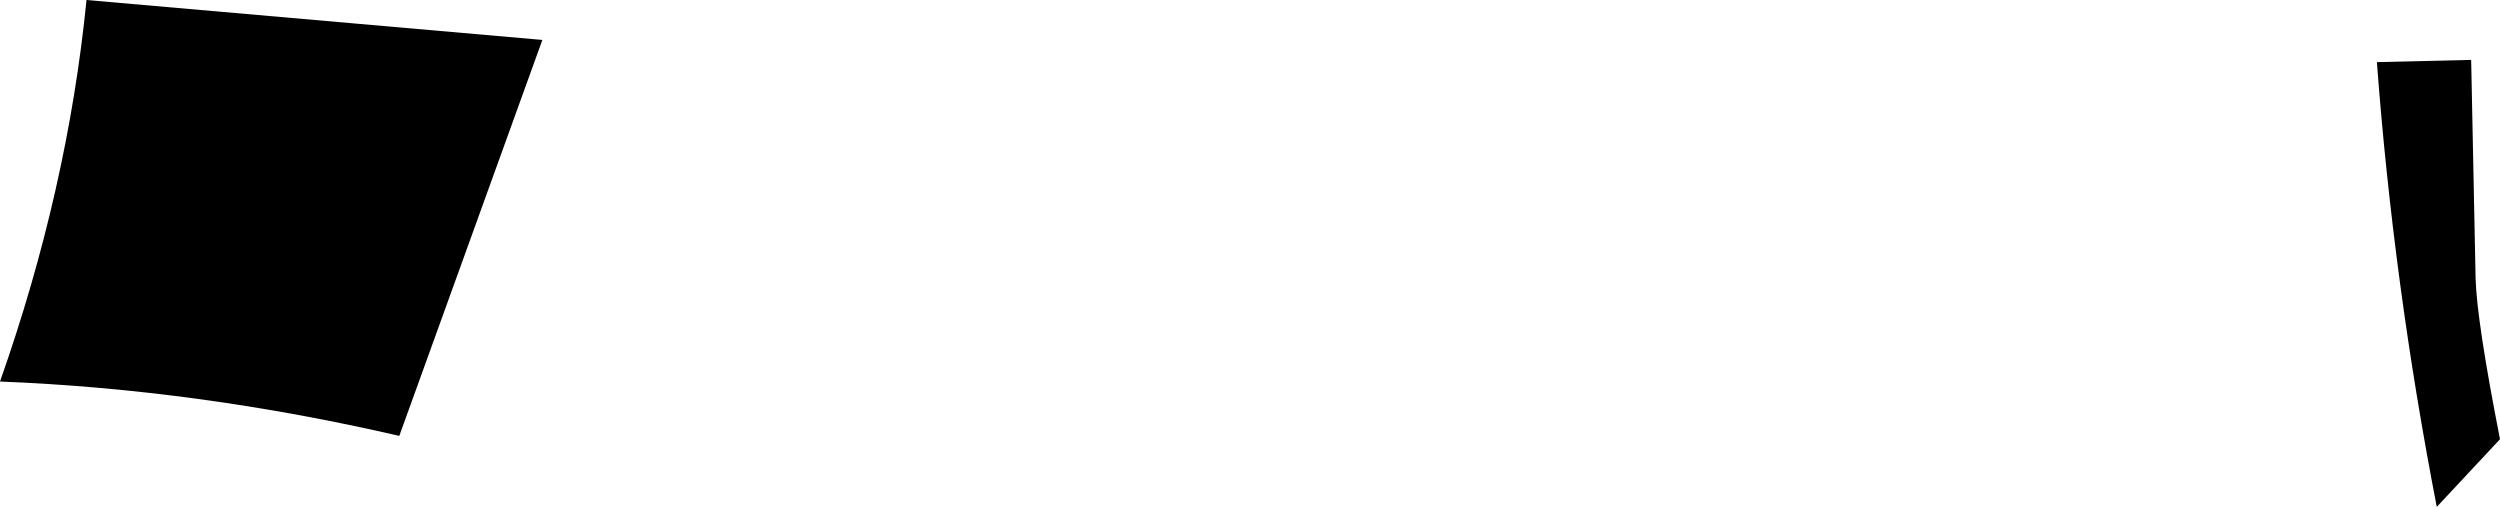 <?xml version="1.0" encoding="UTF-8" standalone="no"?>
<svg xmlns:xlink="http://www.w3.org/1999/xlink" height="22.85px" width="112.7px" xmlns="http://www.w3.org/2000/svg">
  <g transform="matrix(1.0, 0.0, 0.0, 1.0, -158.2, -243.45)">
    <path d="M269.6 246.15 L269.8 256.0 Q269.85 257.9 270.9 263.25 L268.05 266.3 Q266.1 256.25 265.35 246.25 L269.6 246.15 M182.65 245.25 L176.2 263.1 Q167.1 261.0 158.2 260.65 161.25 252.0 162.1 243.45 L182.65 245.25" fill="#000000" fill-rule="evenodd" stroke="none"/>
  </g>
</svg>
